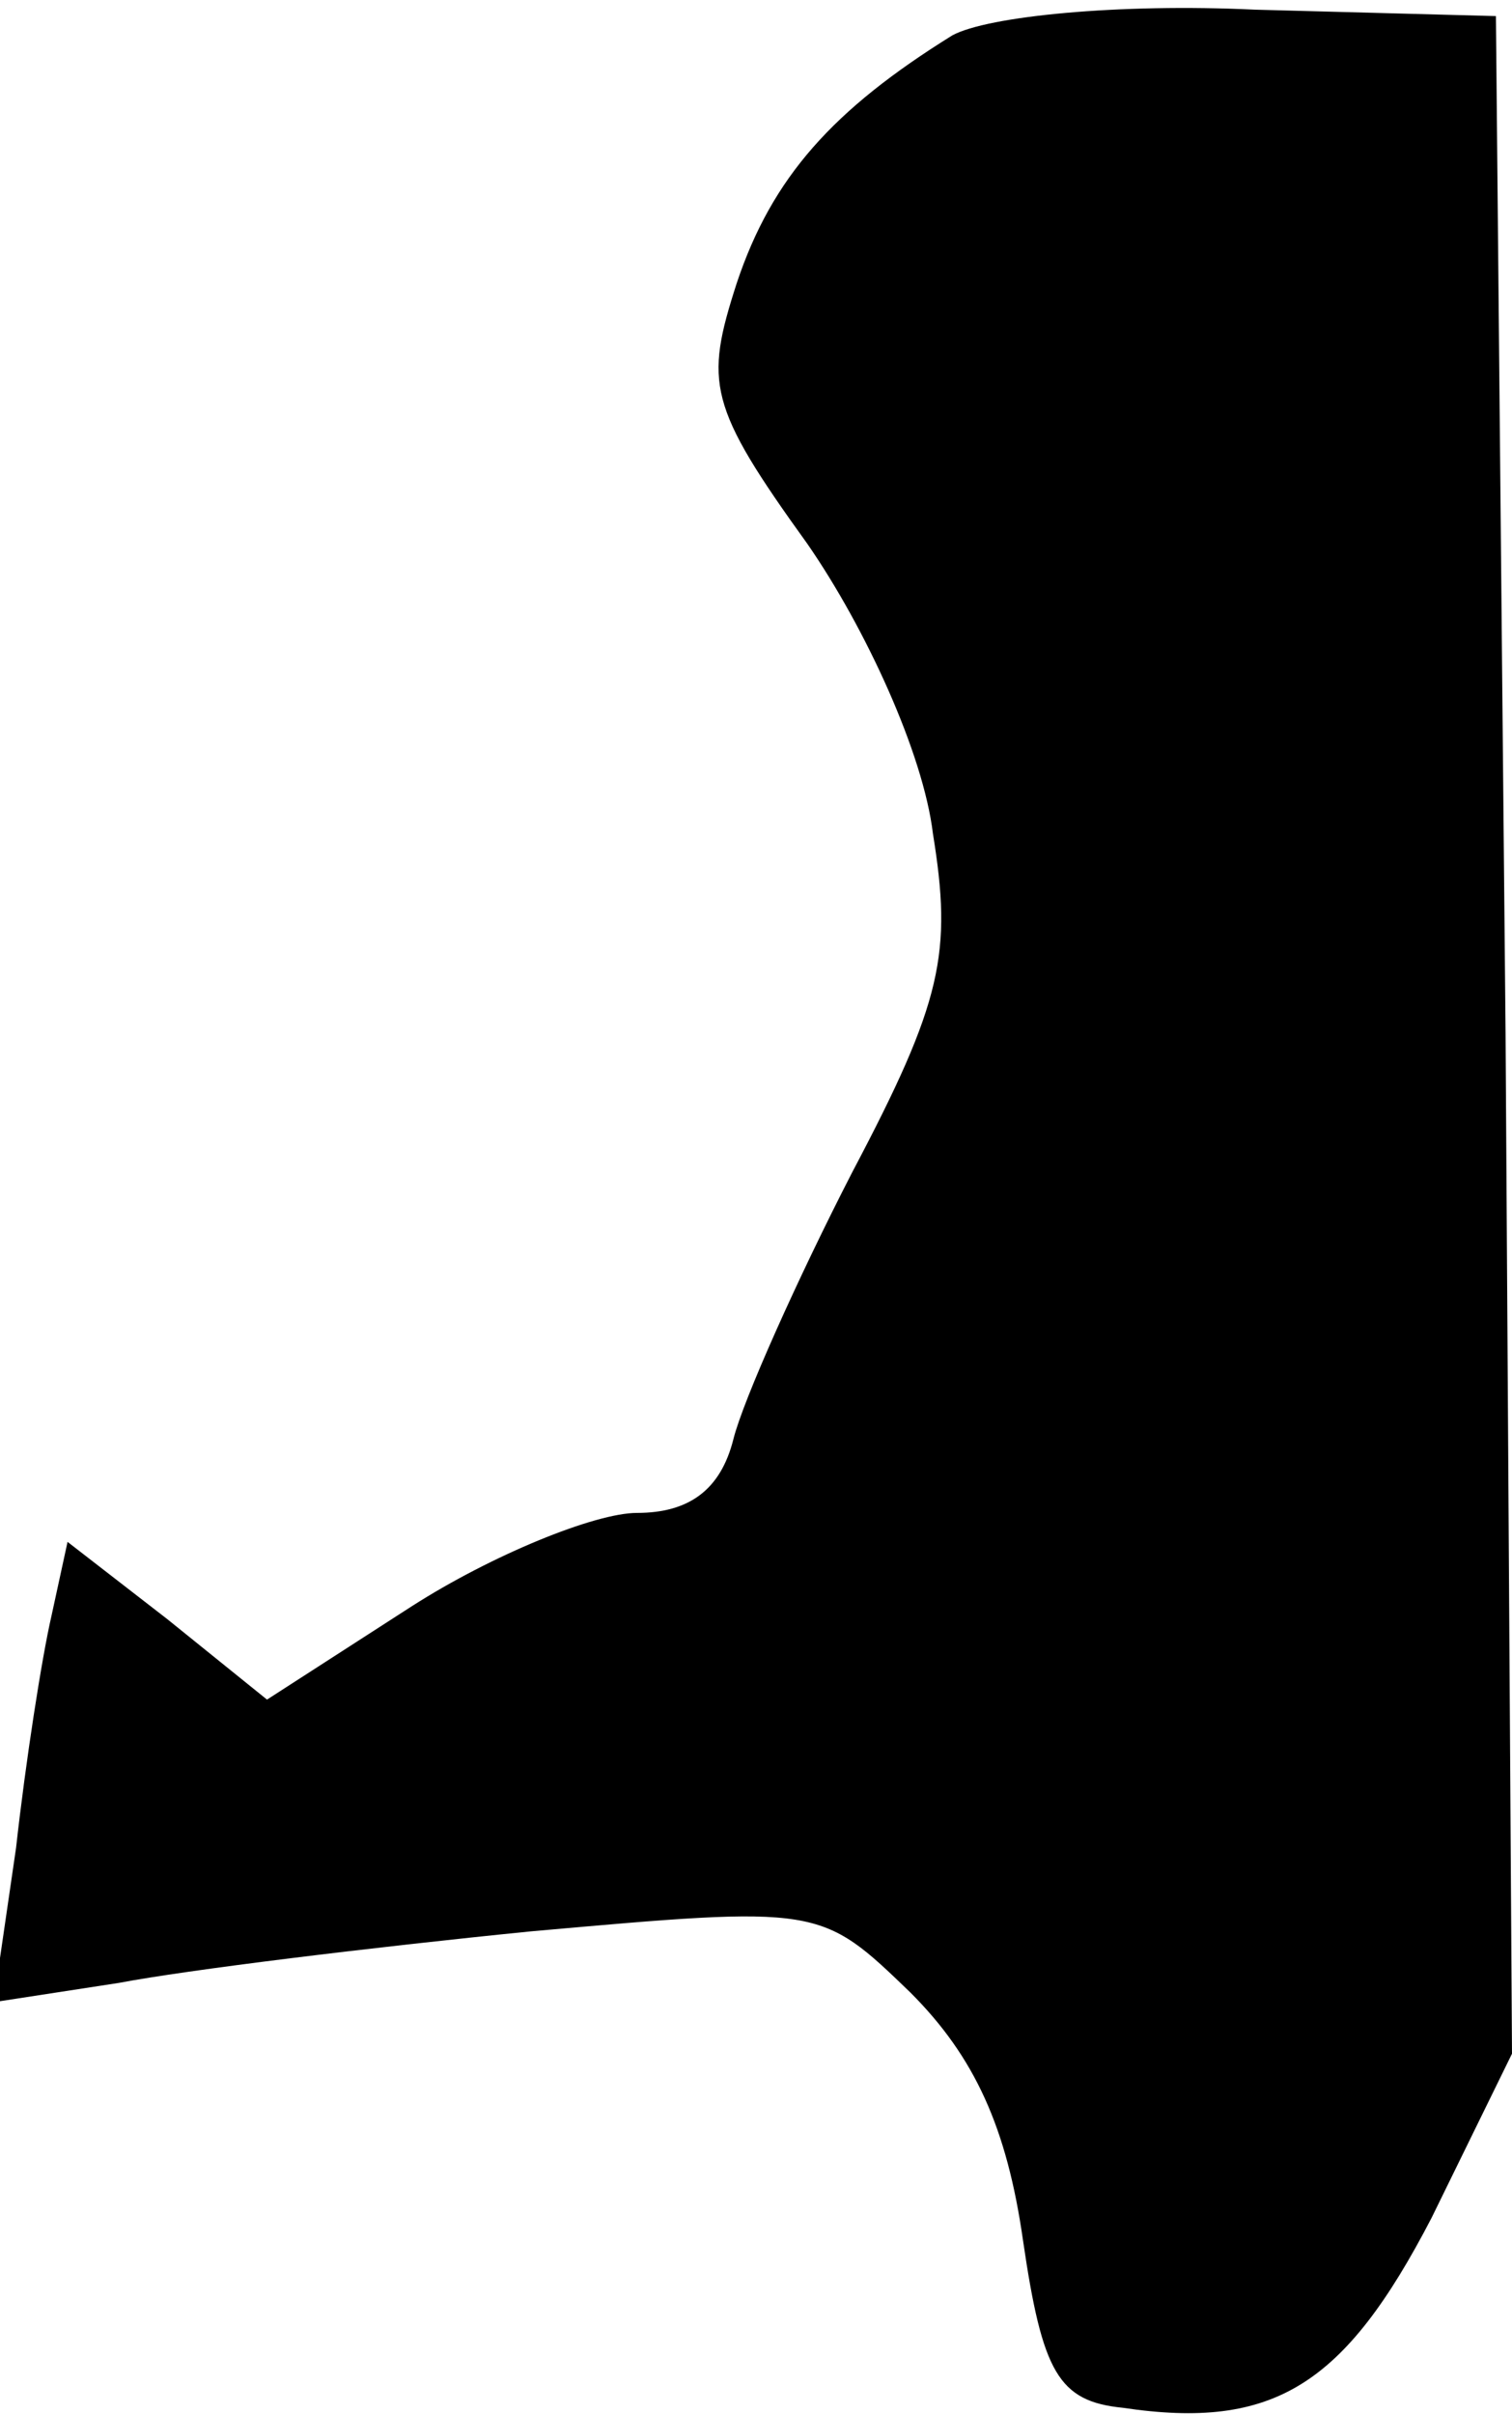 <?xml version="1.0" standalone="no"?>
<!DOCTYPE svg PUBLIC "-//W3C//DTD SVG 20010904//EN"
 "http://www.w3.org/TR/2001/REC-SVG-20010904/DTD/svg10.dtd">
<svg version="1.0" xmlns="http://www.w3.org/2000/svg"
 width="47pt" height="75pt" viewBox="0 0 47 75"
 preserveAspectRatio="xMidYMid meet">
<g transform="translate(0,75) scale(0.1,-0.1)"
fill="#000000" stroke="none">
<path fill="#000000" stroke="none" d="M296 739 c-37 -23 -56 -44 -67 -77 -10
-31 -9 -38 22 -81 18 -26 36 -65 39 -90 6 -37 3 -52 -25 -105 -17 -33 -34 -71
-37 -83 -4 -16 -14 -23 -30 -23 -13 0 -45 -13 -70 -29 l-45 -29 -31 25 -31 24
-5 -23 c-3 -13 -8 -45 -11 -72 l-7 -48 39 6 c21 4 78 11 128 16 90 8 90 8 118
-19 20 -20 30 -42 35 -77 6 -41 11 -50 31 -52 47 -7 69 7 96 59 l25 51 -2 317
-3 316 -75 2 c-42 2 -83 -2 -94 -8z"/>
</g>
</svg>
